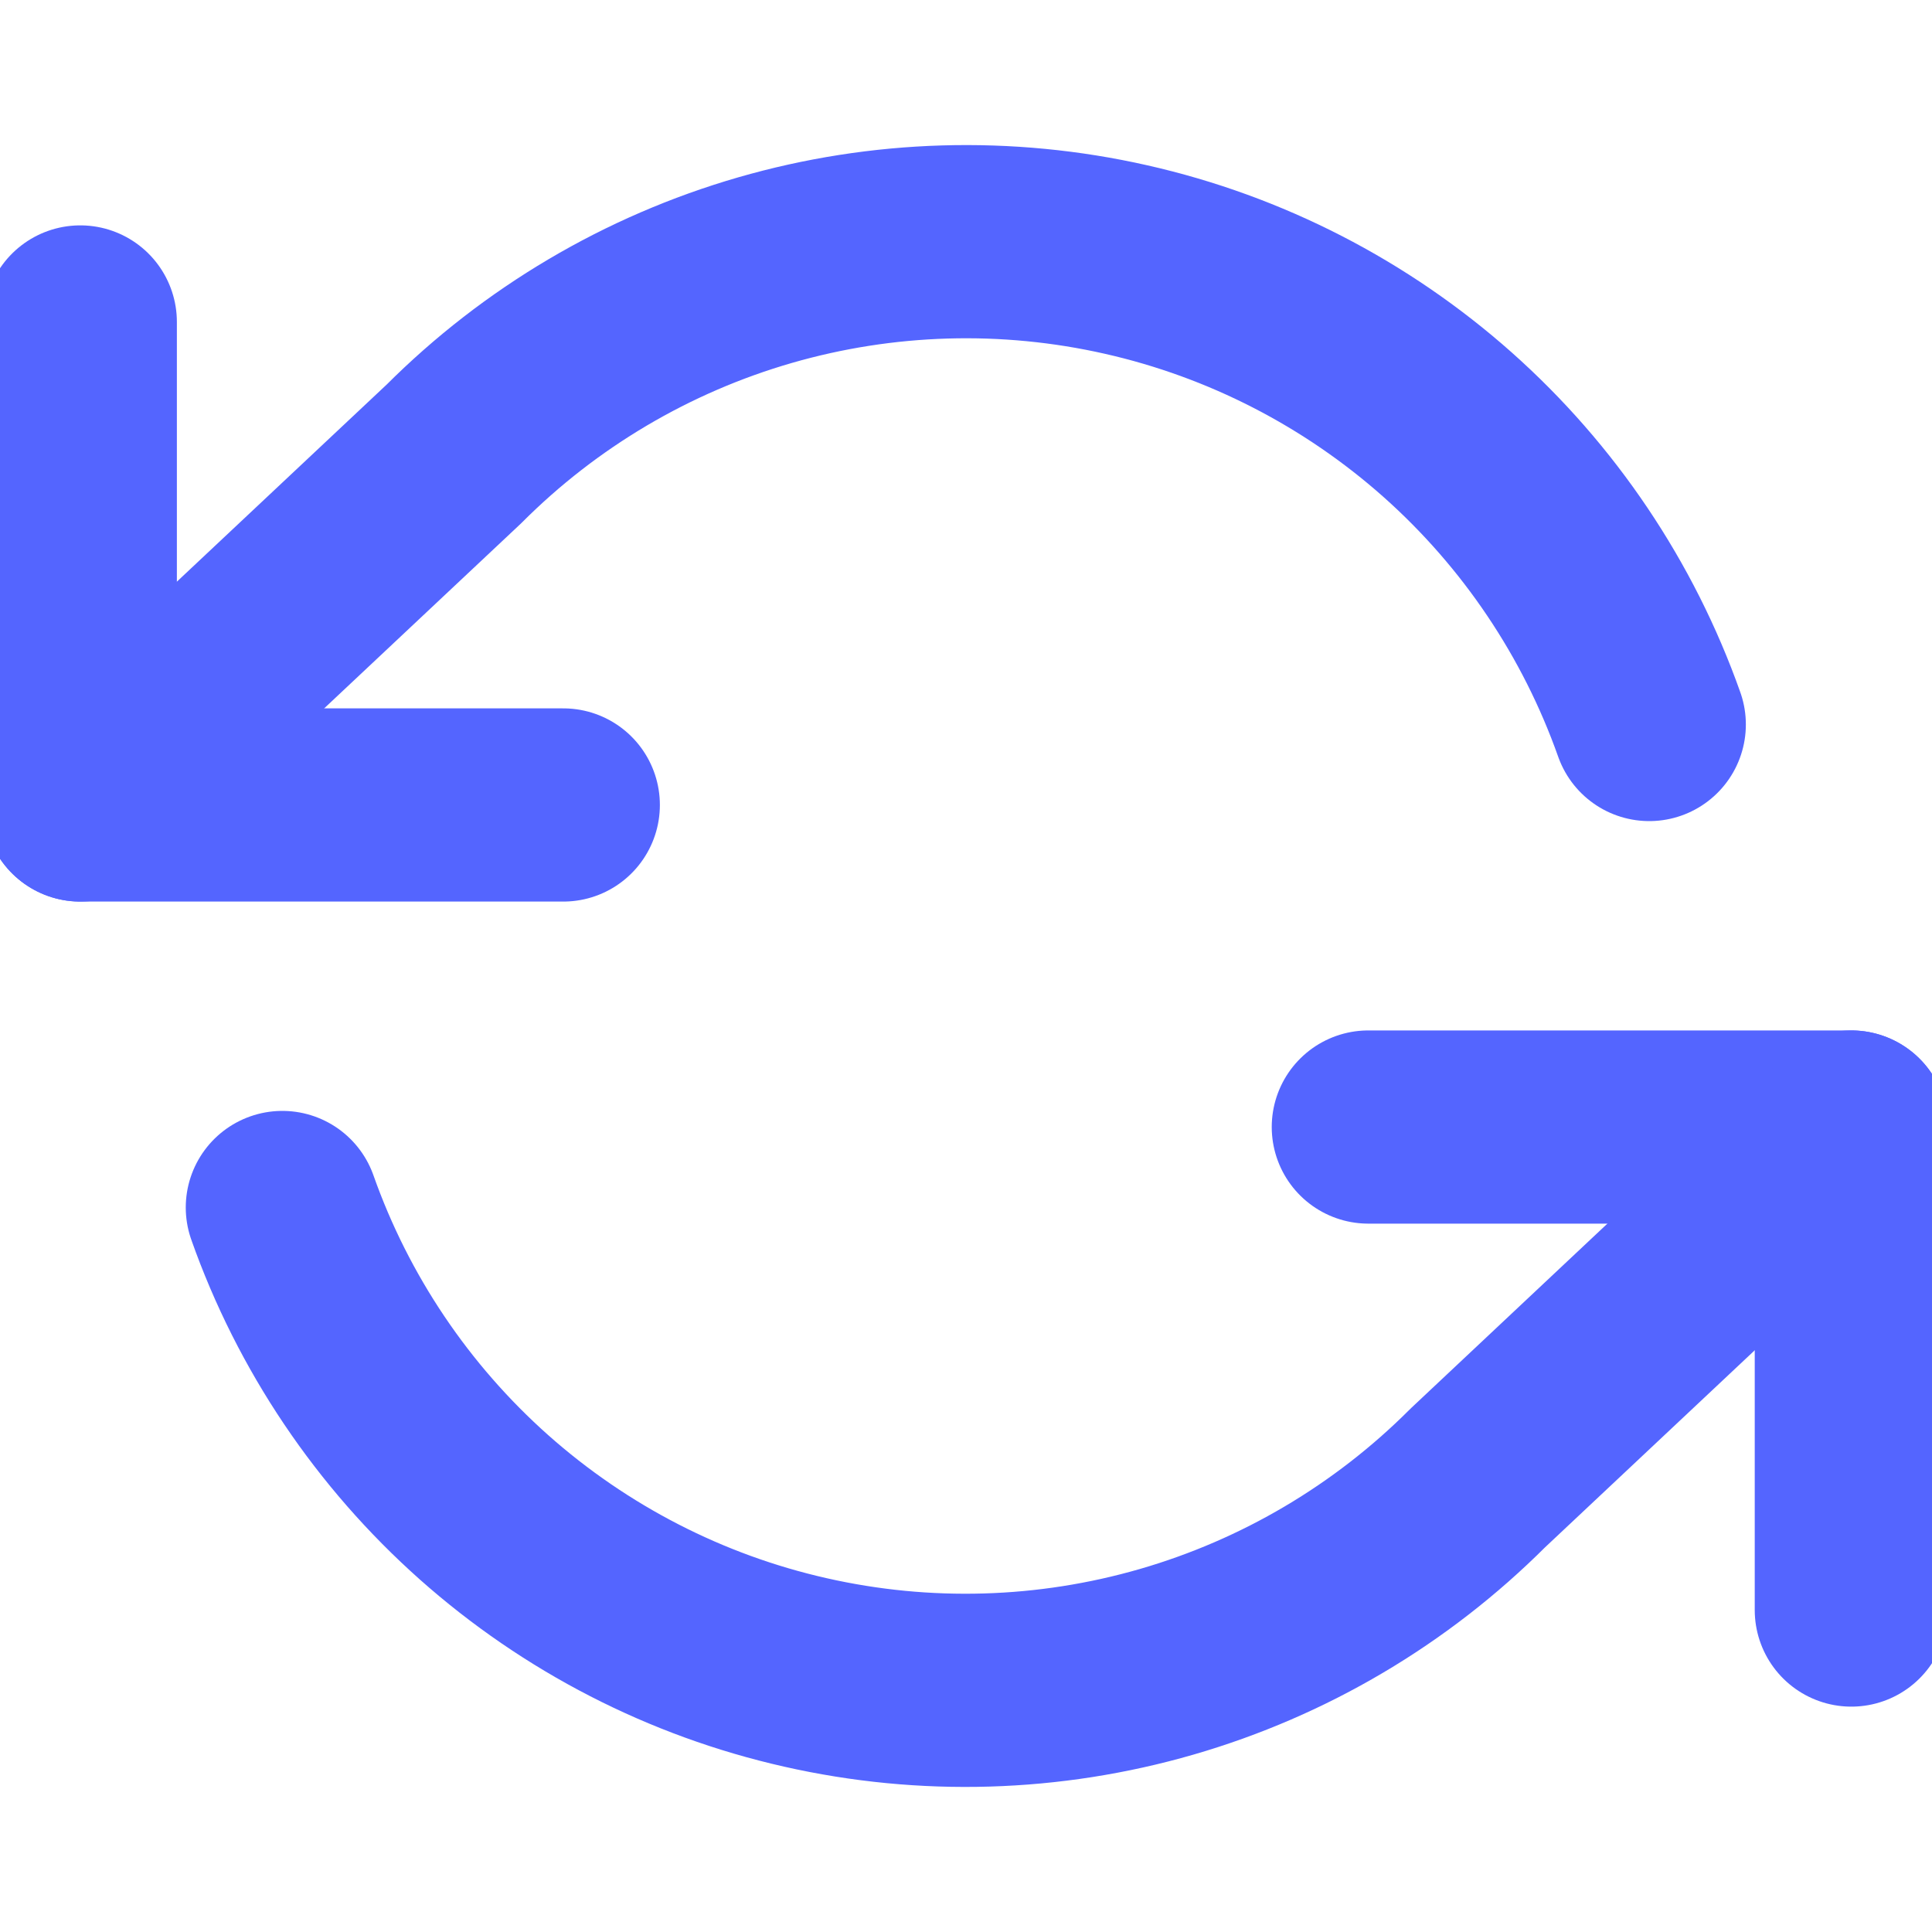 <svg width="20" height="20" viewBox="0 0 20 20" fill="none" xmlns="http://www.w3.org/2000/svg">
<g clip-path="url(#clip0)">
<path d="M0.831 3.333V8.333H5.831" stroke="#5465FF" stroke-width="2" stroke-linecap="round" stroke-linejoin="round"/>
<path d="M19.165 16.667V11.667H14.165" stroke="#5465FF" stroke-width="2" stroke-linecap="round" stroke-linejoin="round"/>
<path d="M17.073 7.5C16.65 6.306 15.932 5.238 14.985 4.396C14.038 3.555 12.893 2.966 11.658 2.687C10.422 2.407 9.135 2.445 7.918 2.797C6.701 3.149 5.593 3.804 4.698 4.7L0.831 8.333M19.164 11.667L15.298 15.3C14.402 16.196 13.294 16.851 12.077 17.203C10.86 17.555 9.574 17.593 8.338 17.313C7.102 17.034 5.958 16.445 5.011 15.604C4.064 14.762 3.345 13.694 2.923 12.5" stroke="#5465FF" stroke-width="2" stroke-linecap="round" stroke-linejoin="round"/>
</g>
<defs>
<clipPath id="clip0">
<rect width="20" height="20" fill="white"/>
</clipPath>
</defs>
</svg>
